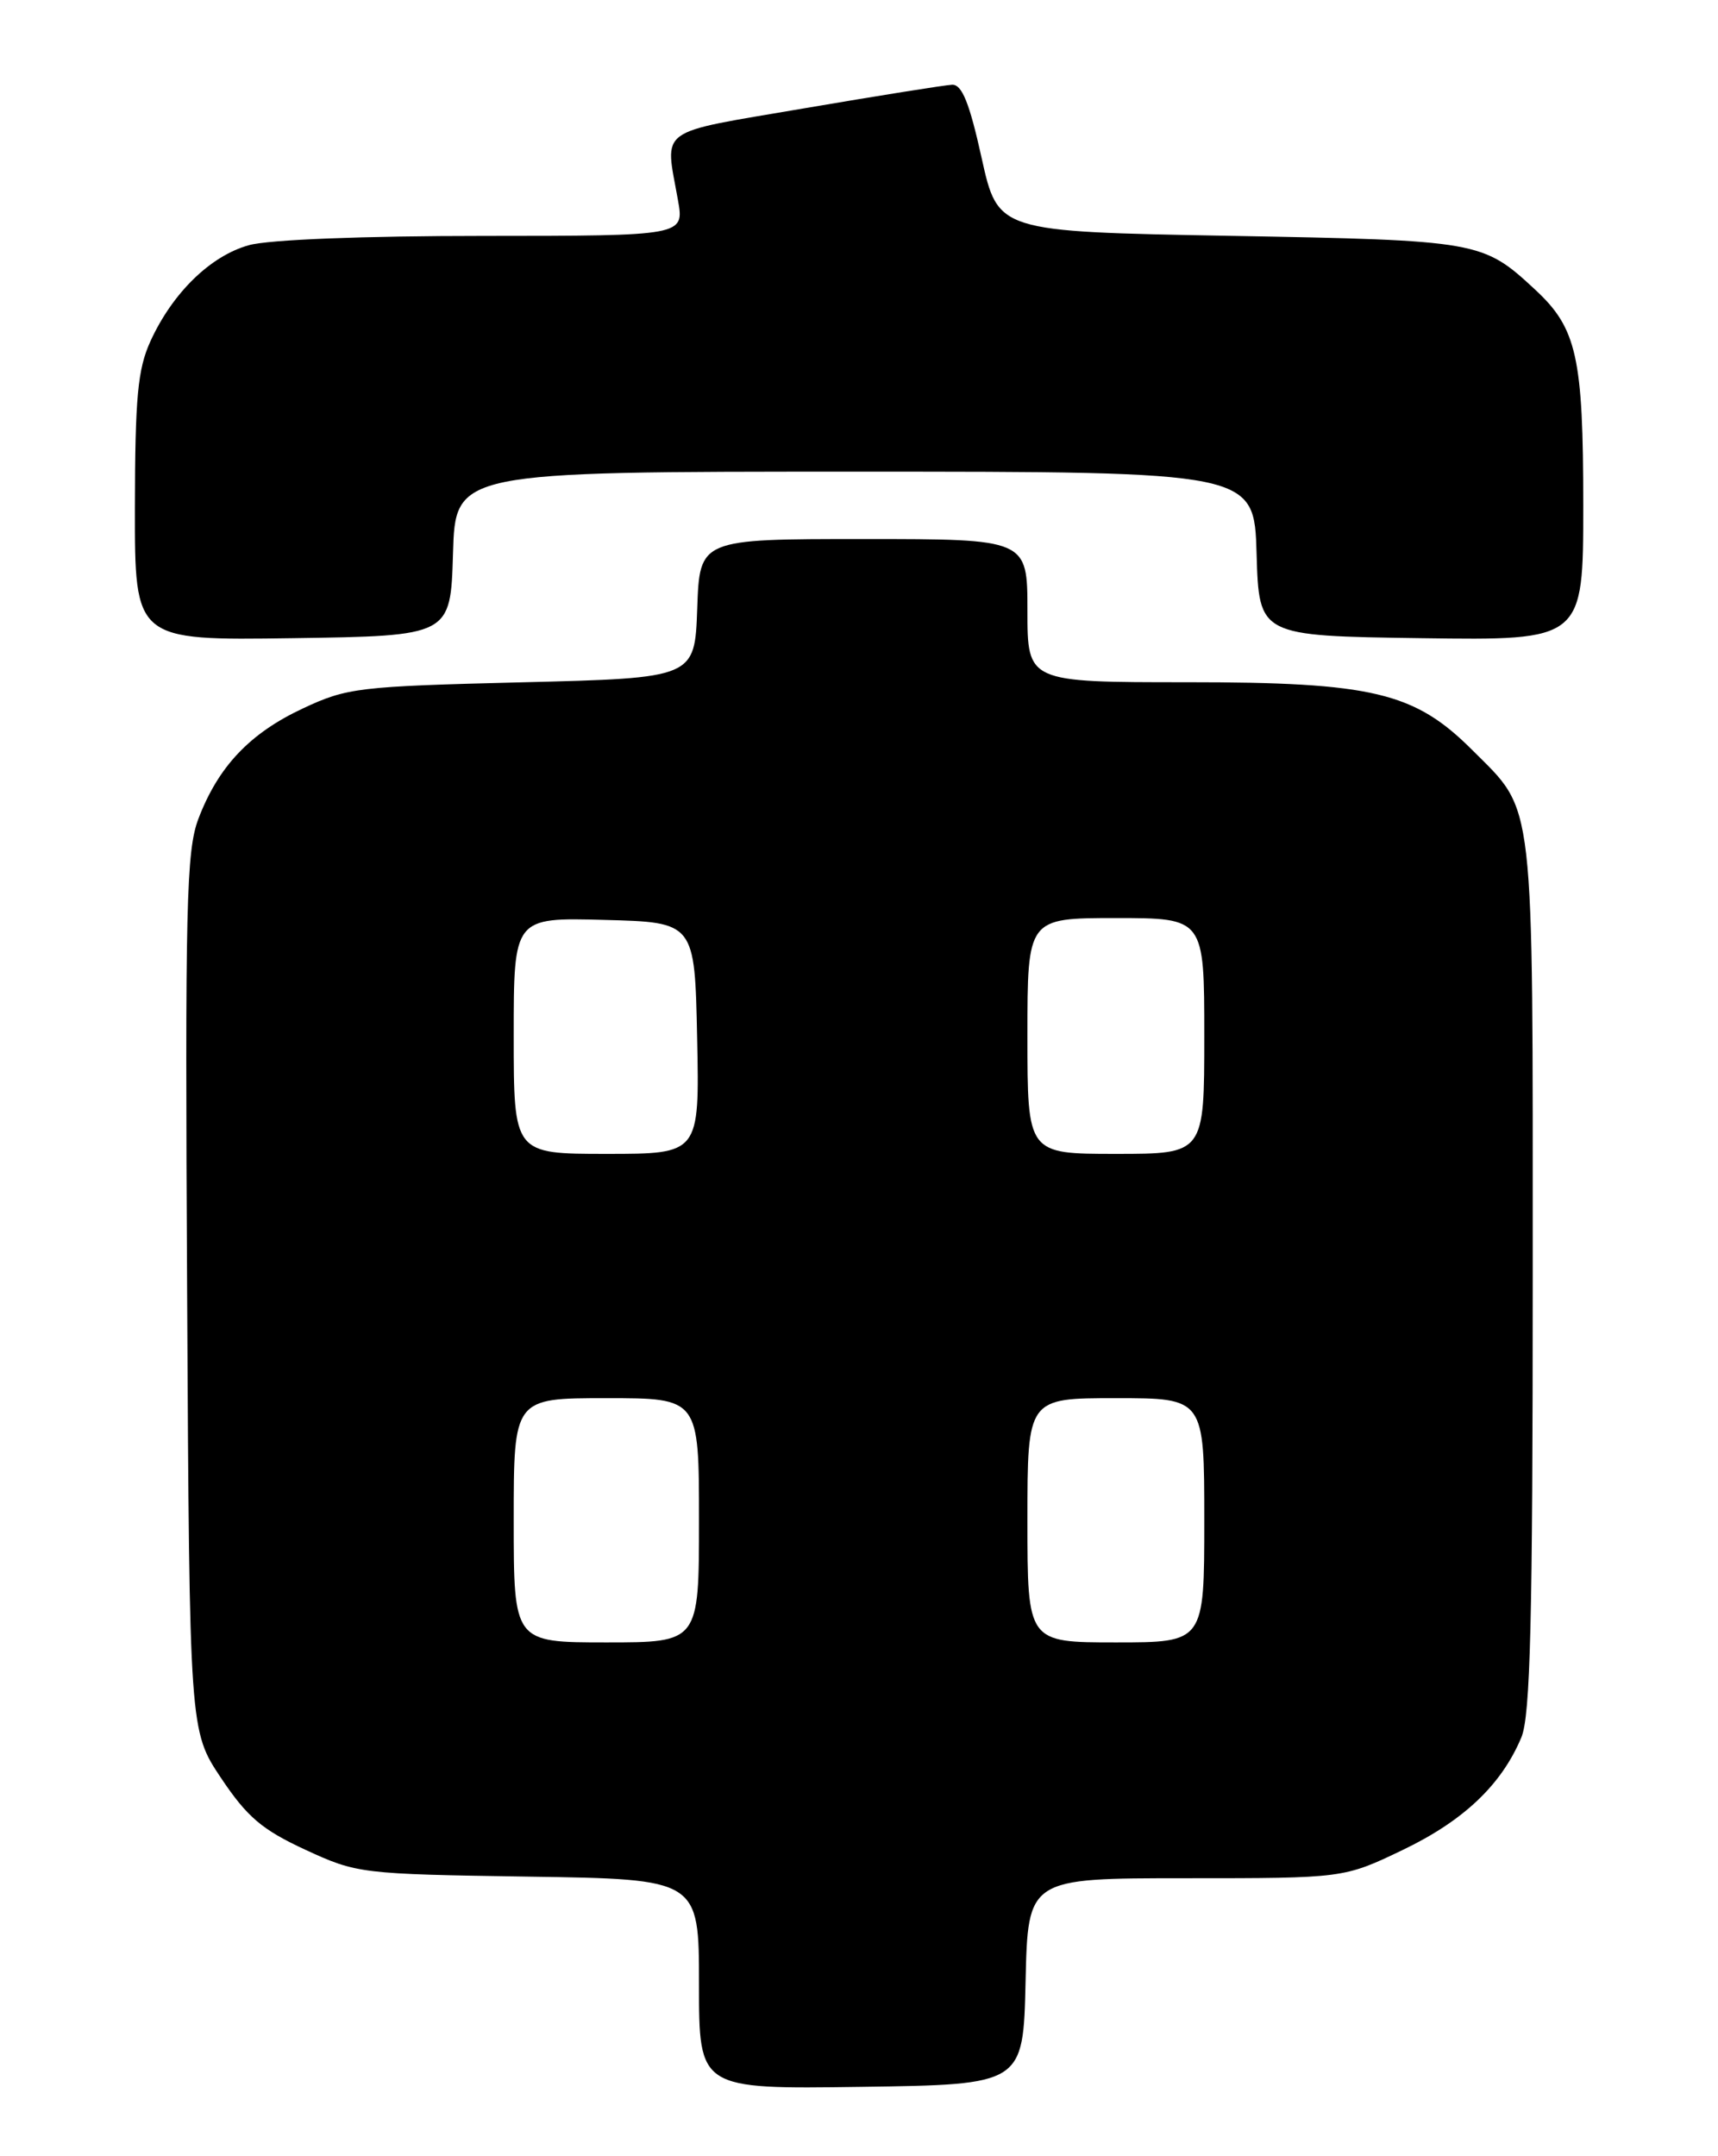 <?xml version="1.0" encoding="UTF-8" standalone="no"?>
<!DOCTYPE svg PUBLIC "-//W3C//DTD SVG 1.1//EN" "http://www.w3.org/Graphics/SVG/1.1/DTD/svg11.dtd" >
<svg xmlns="http://www.w3.org/2000/svg" xmlns:xlink="http://www.w3.org/1999/xlink" version="1.1" viewBox="0 0 204 256">
 <g >
 <path fill="currentColor"
d=" M 121.78 235.25 C 122.06 223.00 122.06 223.00 140.81 223.00 C 159.56 223.00 159.56 223.00 166.57 219.64 C 173.80 216.17 178.29 211.91 180.65 206.28 C 181.72 203.72 182.00 192.49 182.00 151.43 C 182.00 93.76 182.32 96.56 174.82 89.05 C 167.95 82.18 162.98 81.00 140.96 81.00 C 122.00 81.00 122.00 81.00 122.00 72.50 C 122.00 64.00 122.00 64.00 102.54 64.00 C 83.08 64.00 83.08 64.00 82.79 72.25 C 82.50 80.50 82.50 80.50 62.00 81.01 C 42.58 81.49 41.21 81.65 35.97 84.11 C 29.66 87.06 25.92 91.01 23.56 97.21 C 22.12 101.01 21.97 107.40 22.22 153.50 C 22.50 205.50 22.50 205.50 26.26 211.12 C 29.36 215.75 31.12 217.24 36.26 219.62 C 42.39 222.45 42.85 222.51 62.75 222.81 C 83.00 223.11 83.00 223.11 83.00 235.58 C 83.00 248.04 83.00 248.04 102.25 247.77 C 121.50 247.50 121.50 247.50 121.78 235.25 Z  M 53.79 65.75 C 54.07 56.00 54.07 56.00 101.50 56.00 C 148.93 56.00 148.93 56.00 149.21 65.75 C 149.50 75.50 149.50 75.50 168.75 75.77 C 188.00 76.04 188.00 76.04 188.00 59.99 C 188.00 42.39 187.24 38.98 182.30 34.40 C 176.06 28.61 175.67 28.54 146.00 28.00 C 118.50 27.50 118.50 27.50 116.56 18.75 C 115.12 12.23 114.23 10.02 113.06 10.06 C 112.20 10.10 104.30 11.36 95.50 12.86 C 77.73 15.90 78.95 15.01 80.50 23.75 C 81.26 28.00 81.26 28.00 57.38 28.01 C 43.17 28.01 31.90 28.45 29.56 29.11 C 25.00 30.37 20.49 34.77 17.87 40.50 C 16.35 43.83 16.04 47.15 16.02 60.27 C 16.00 76.04 16.00 76.04 34.75 75.77 C 53.50 75.50 53.50 75.50 53.79 65.75 Z  M 61.00 180.50 C 61.00 166.00 61.00 166.00 72.00 166.00 C 83.00 166.00 83.00 166.00 83.00 180.50 C 83.00 195.00 83.00 195.00 72.00 195.00 C 61.00 195.00 61.00 195.00 61.00 180.50 Z  M 122.00 180.50 C 122.00 166.00 122.00 166.00 132.50 166.00 C 143.00 166.00 143.00 166.00 143.00 180.50 C 143.00 195.00 143.00 195.00 132.50 195.00 C 122.00 195.00 122.00 195.00 122.00 180.50 Z  M 61.00 122.97 C 61.00 108.93 61.00 108.93 71.75 109.22 C 82.50 109.50 82.50 109.50 82.78 123.25 C 83.06 137.00 83.06 137.00 72.03 137.00 C 61.00 137.00 61.00 137.00 61.00 122.97 Z  M 122.00 123.00 C 122.00 109.00 122.00 109.00 132.50 109.00 C 143.00 109.00 143.00 109.00 143.00 123.00 C 143.00 137.00 143.00 137.00 132.50 137.00 C 122.00 137.00 122.00 137.00 122.00 123.00 Z "/>
</g>
</svg>